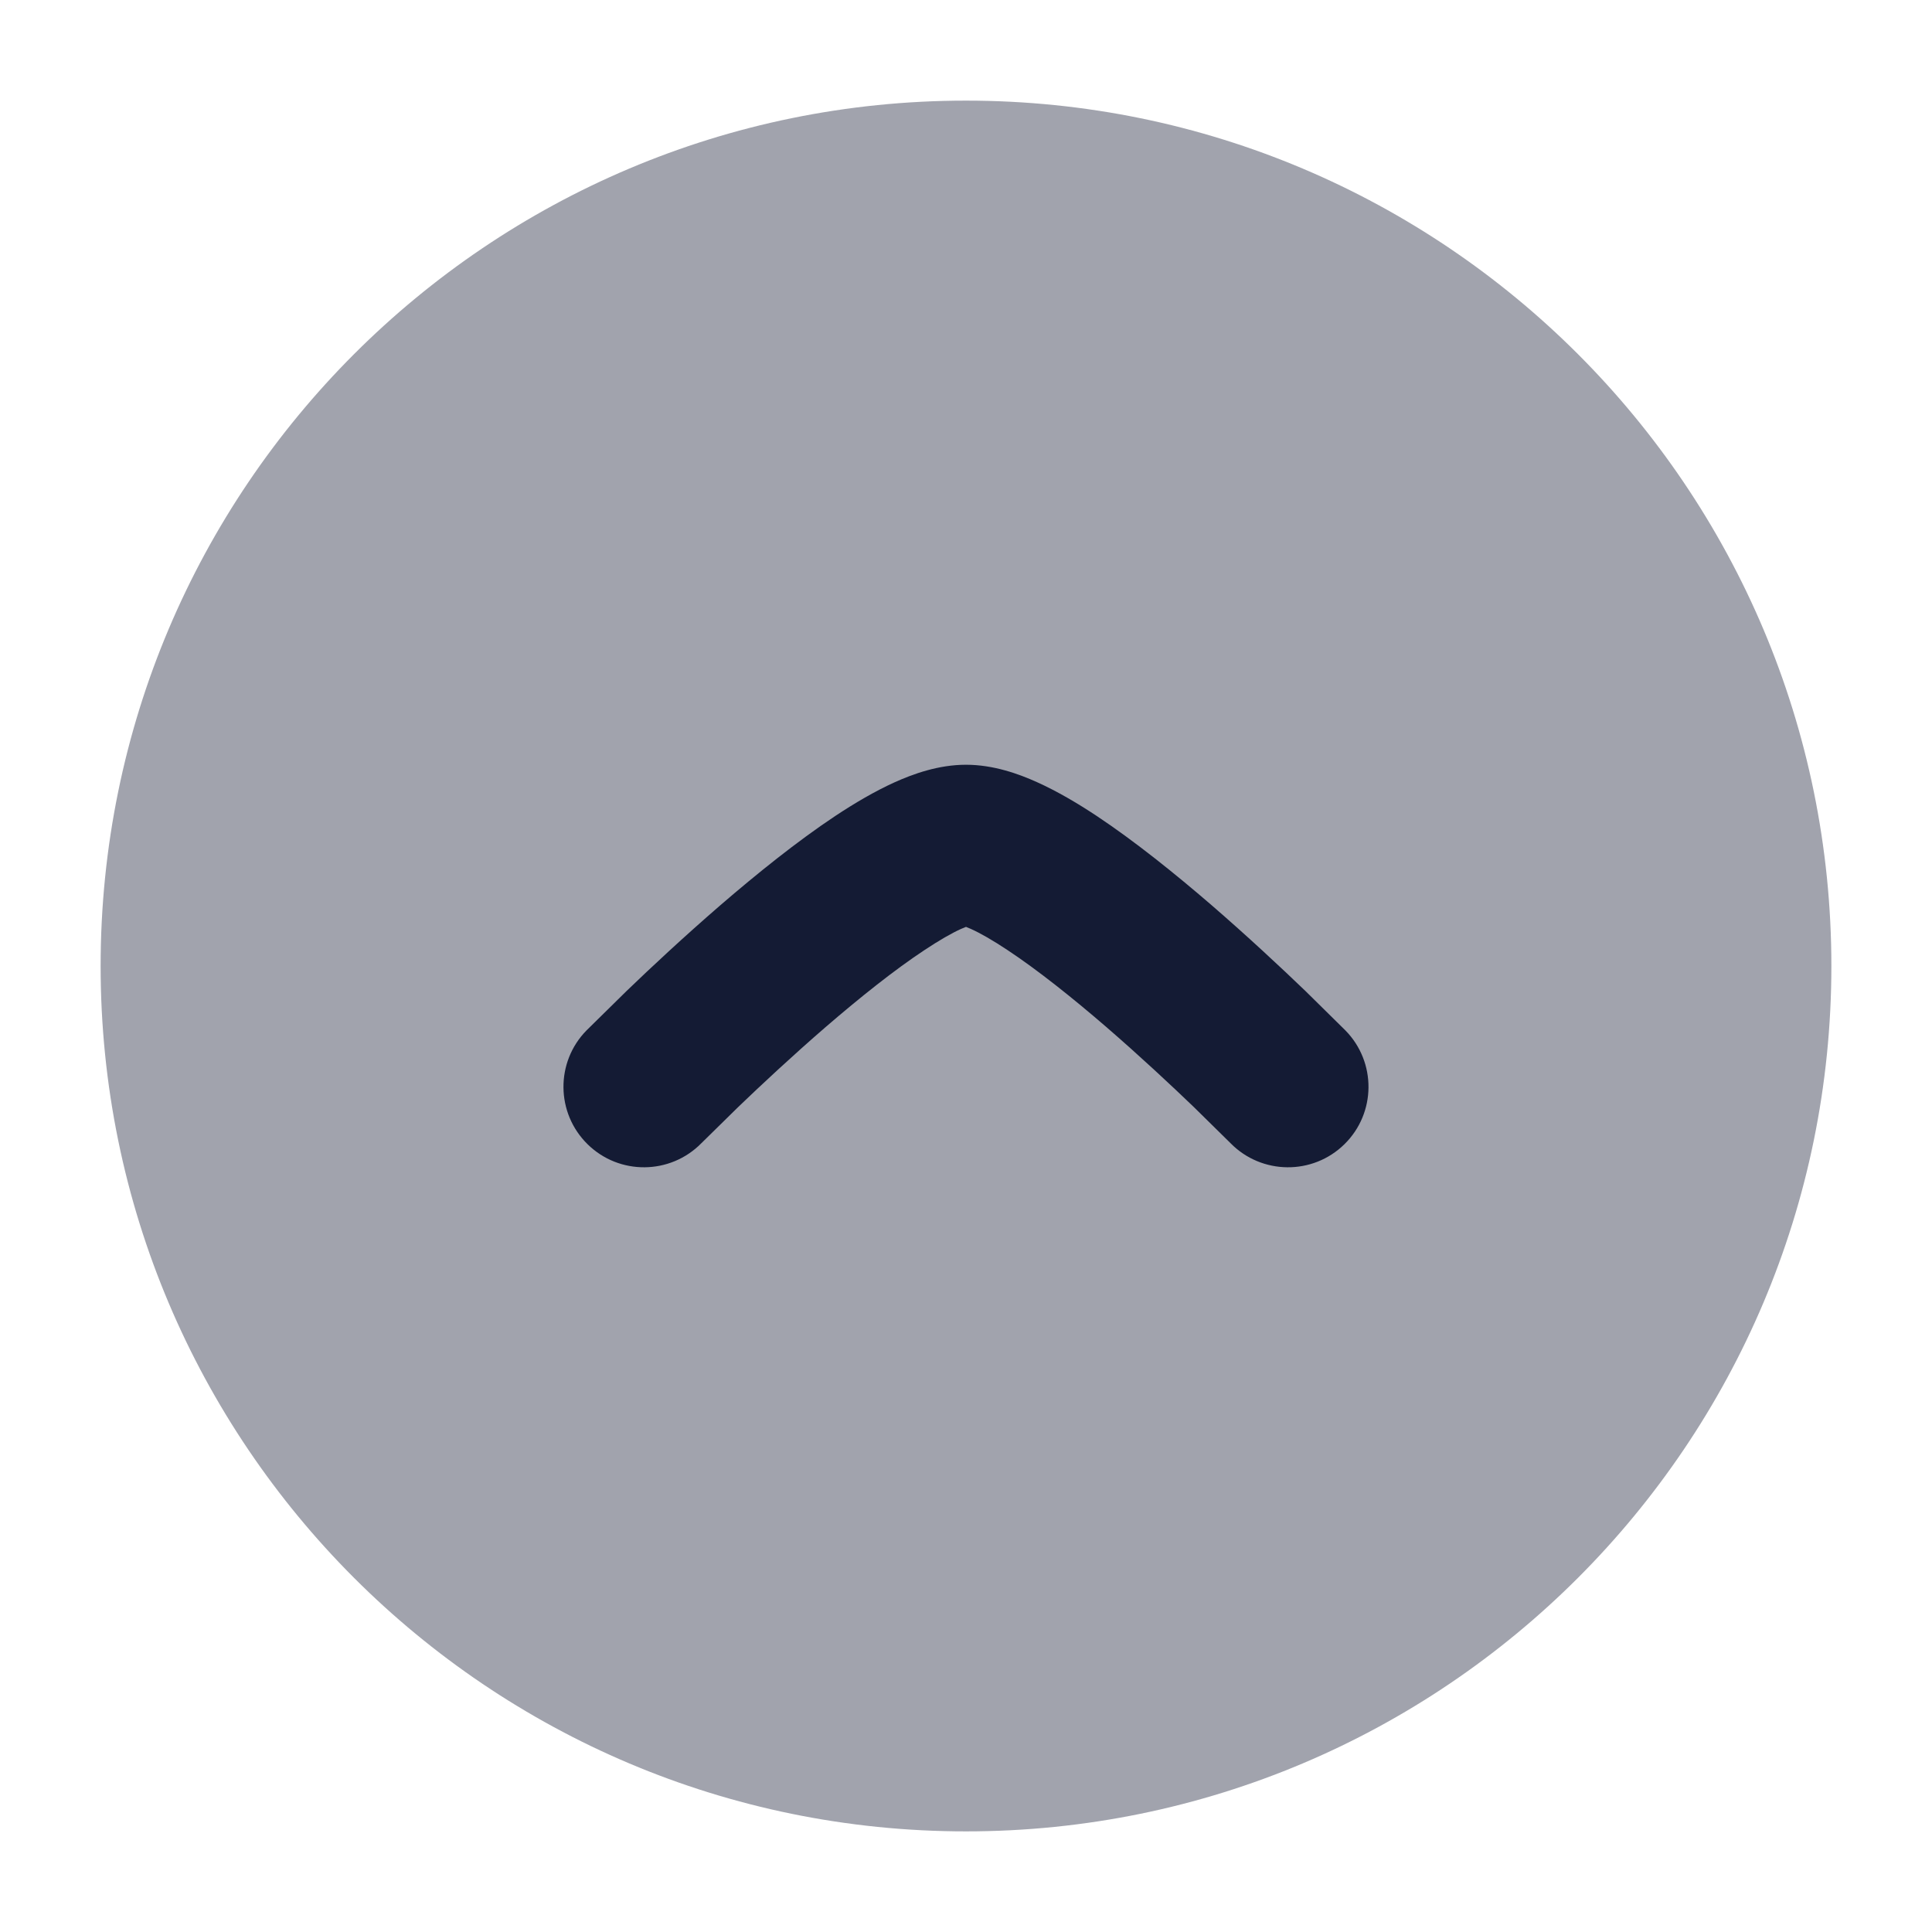 <svg width="24" height="24" viewBox="0 0 24 24" fill="none" xmlns="http://www.w3.org/2000/svg">
<path opacity="0.4" d="M22.75 12C22.75 17.937 17.937 22.75 12 22.75C6.063 22.75 1.25 17.937 1.25 12C1.25 6.063 6.063 1.25 12 1.25C17.937 1.25 22.75 6.063 22.75 12Z" fill="#141B34"/>
<path d="M12 11.514C11.983 11.52 11.963 11.529 11.937 11.54C11.822 11.592 11.67 11.679 11.483 11.803C11.109 12.05 10.679 12.394 10.258 12.757C9.842 13.117 9.454 13.479 9.17 13.752L8.713 14.201C8.326 14.595 7.693 14.601 7.299 14.214C6.905 13.827 6.899 13.194 7.286 12.8L7.784 12.31C8.084 12.021 8.499 11.634 8.951 11.243C9.399 10.857 9.902 10.451 10.378 10.135C10.615 9.978 10.866 9.83 11.113 9.718C11.344 9.614 11.658 9.5 12 9.5C12.342 9.5 12.656 9.614 12.886 9.718C13.134 9.83 13.385 9.978 13.622 10.135C14.098 10.451 14.601 10.857 15.049 11.243C15.501 11.634 15.915 12.021 16.216 12.31L16.713 12.8C17.1 13.194 17.095 13.827 16.701 14.214C16.307 14.601 15.673 14.595 15.286 14.201L14.83 13.752C14.546 13.479 14.158 13.117 13.742 12.757C13.321 12.394 12.89 12.05 12.517 11.803C12.33 11.679 12.178 11.592 12.062 11.54C12.037 11.529 12.016 11.52 12 11.514Z" fill="#141B34"/>
</svg>
